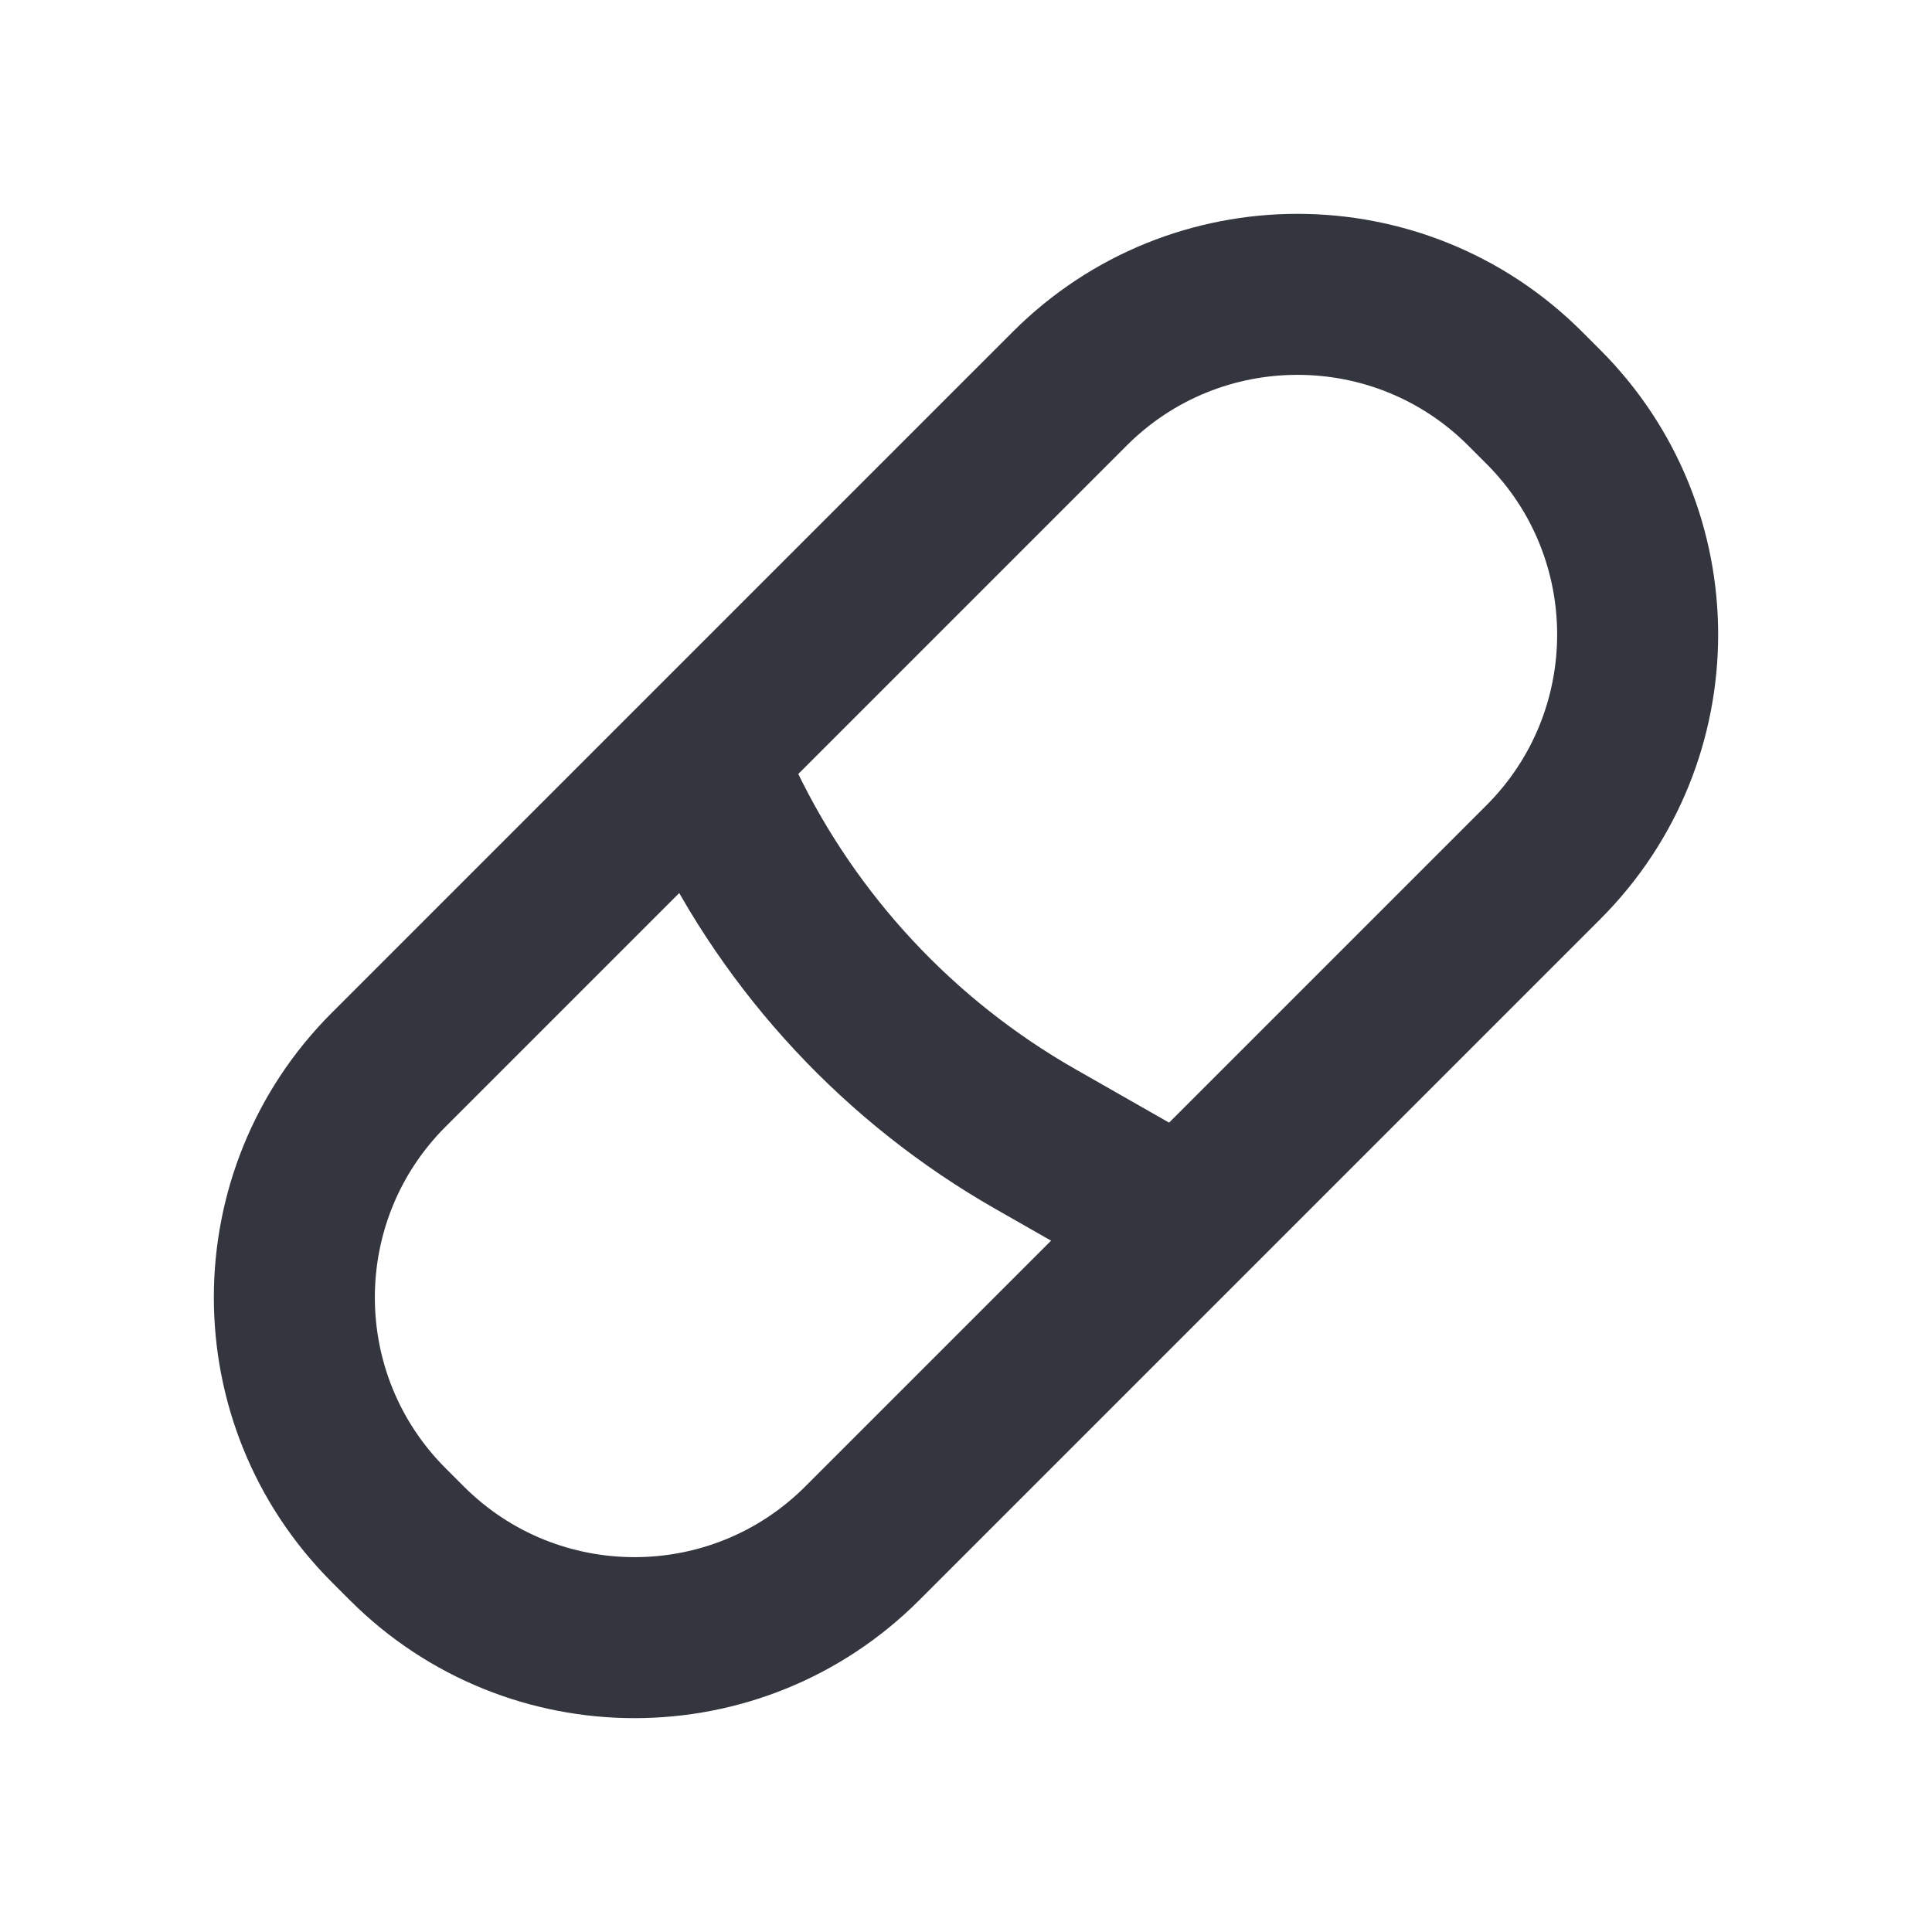 <svg width="24" height="24" viewBox="0 0 24 24" fill="none" xmlns="http://www.w3.org/2000/svg">
<path d="M19.172 5.054L18.946 4.828C17.384 3.266 14.851 3.266 13.289 4.828L4.828 13.289C3.266 14.851 3.266 17.384 4.828 18.946L5.054 19.172C6.616 20.734 9.149 20.734 10.711 19.172L19.172 10.711C20.734 9.149 20.734 6.616 19.172 5.054Z" stroke="#33363F" stroke-width="2" stroke-linecap="round" stroke-linejoin="round"/>
<path d="M14.607 15.145L12.859 14.148C11.179 13.189 9.83 11.743 8.992 10V10" stroke="#33363F" stroke-width="2" stroke-linecap="round" stroke-linejoin="round"/>
</svg>
